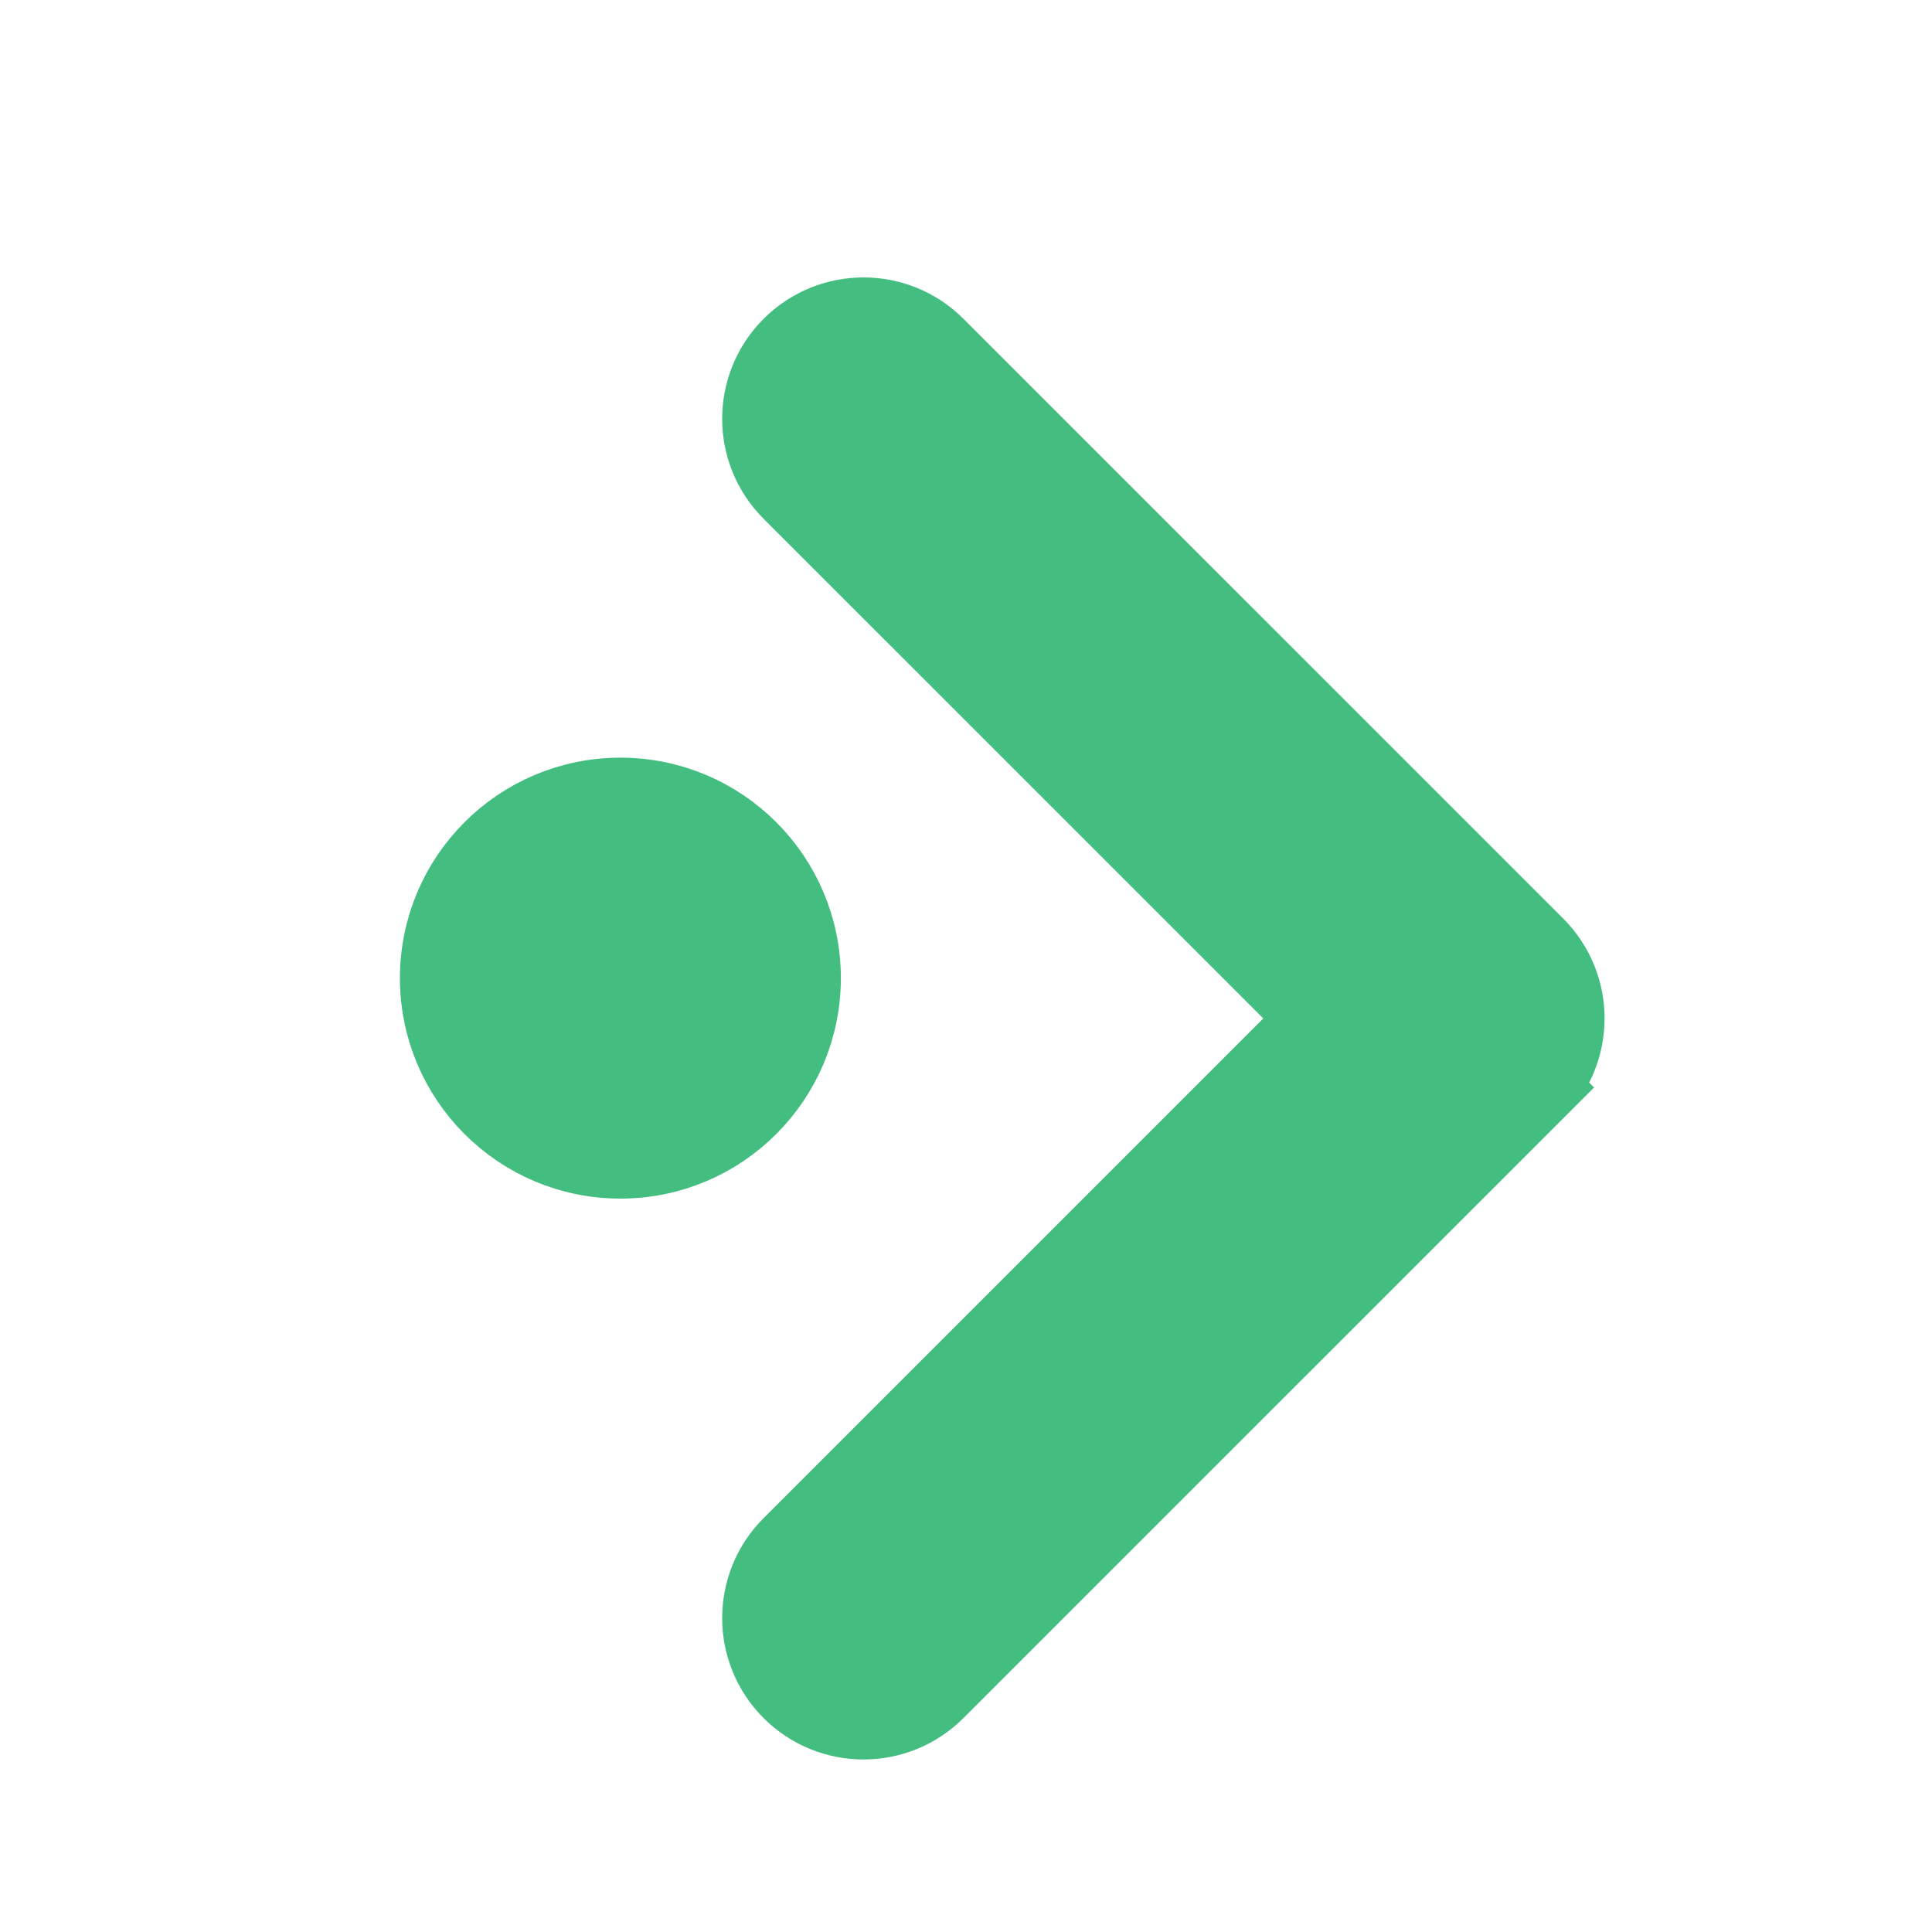 <svg xmlns="http://www.w3.org/2000/svg" viewBox="0 0 22 22"><g transform="matrix(5.021 0 0 5.021-1703.54-2745.19)" fill="#43be80" stroke="#43be80"><path d="m345.44 248.29l-194.29 194.28c-12.359 12.365-32.397 12.365-44.75 0-12.354-12.354-12.354-32.391 0-44.744l171.91-171.91-171.91-171.9c-12.354-12.359-12.354-32.394 0-44.748 12.354-12.359 32.391-12.359 44.75 0l194.29 194.28c6.177 6.18 9.262 14.271 9.262 22.366 0 8.099-3.091 16.196-9.267 22.373z" stroke-width="28.316" transform="matrix(.007-0.0 0.0.007 340.34 547.47)"/><circle r=".421" cy="548.96" cx="340.69" fill-rule="evenodd" stroke-linecap="square" stroke-width=".158"/></g></svg>
